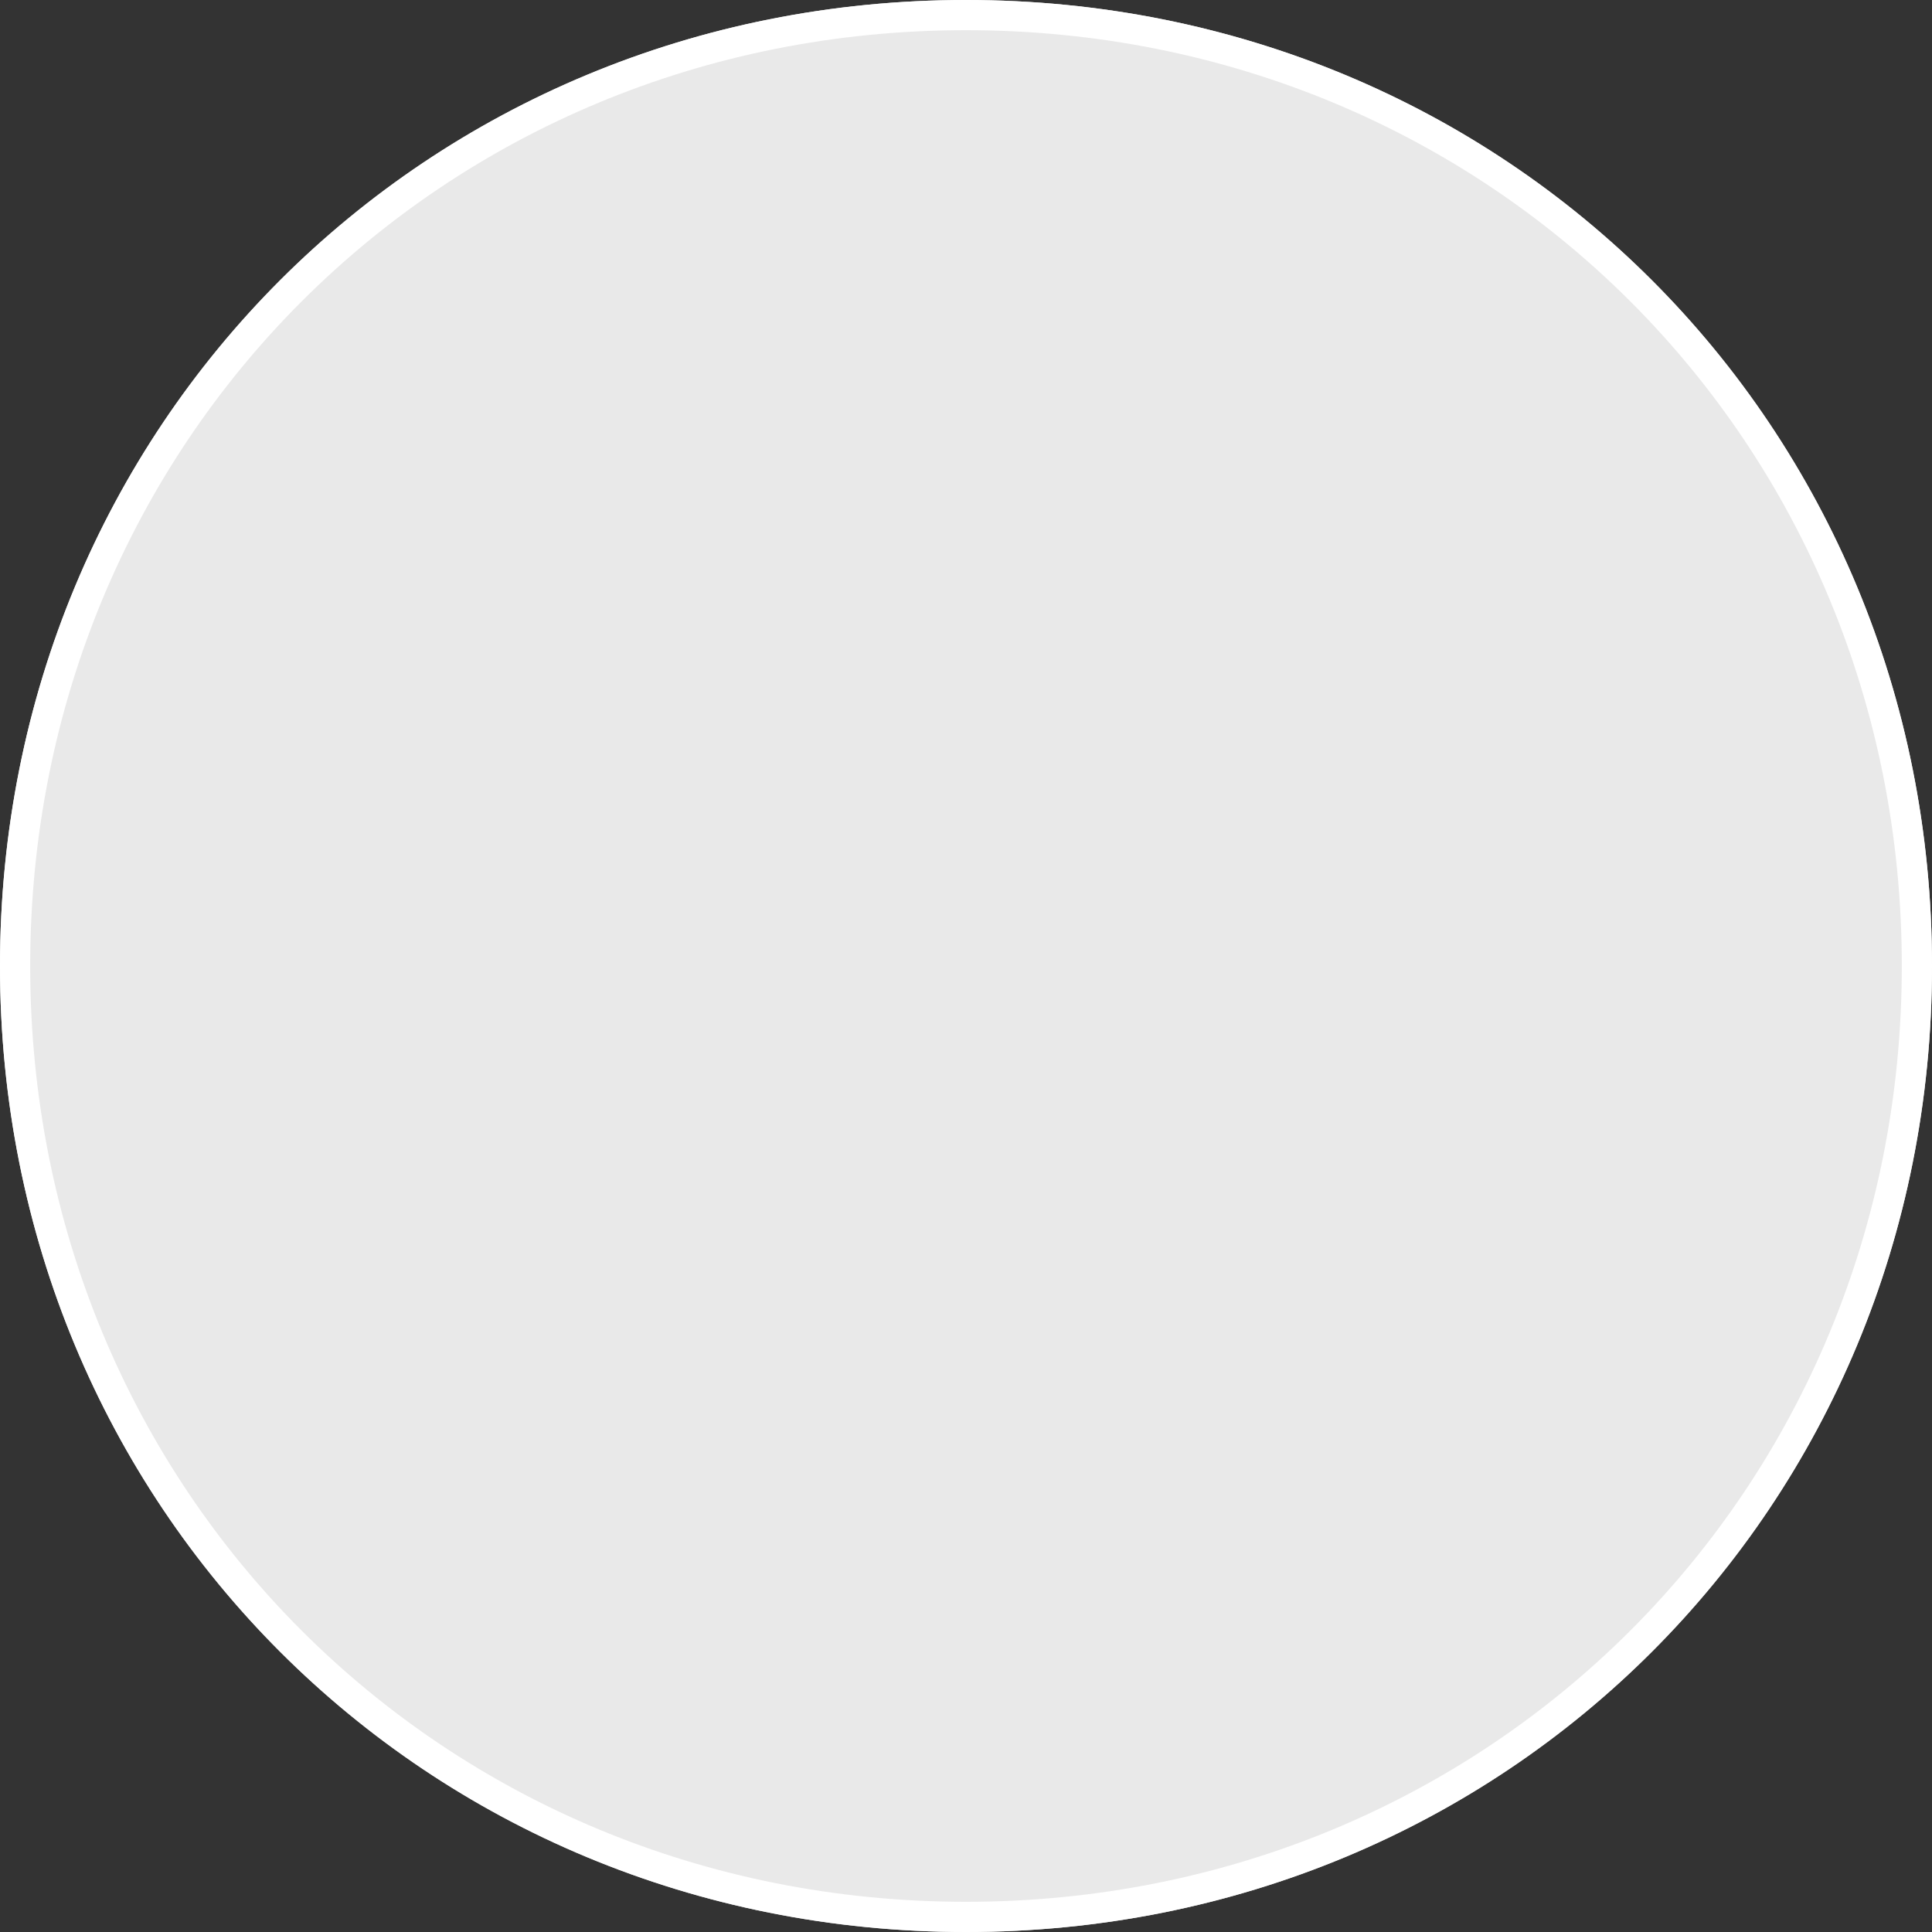﻿<?xml version="1.0" encoding="utf-8"?>
<svg version="1.1" xmlns:xlink="http://www.w3.org/1999/xlink" width="64px" height="64px" xmlns="http://www.w3.org/2000/svg">
  <rect width="100%" height="100%" fill="#333333" stroke="none"/>
  <g transform="matrix(1 0 0 1 -622 -1577 )">
    <path d="M 654 1577  C 671.92 1577  686 1591.08  686 1609  C 686 1626.92  671.92 1641  654 1641  C 636.08 1641  622 1626.92  622 1609  C 622 1591.08  636.08 1577  654 1577  Z " fill-rule="nonzero" fill="#e9e9e9" stroke="none" />
    <path d="M 654 1577.5  C 671.64 1577.5  685.5 1591.36  685.5 1609  C 685.5 1626.64  671.64 1640.5  654 1640.5  C 636.36 1640.5  622.5 1626.64  622.5 1609  C 622.5 1591.36  636.36 1577.5  654 1577.5  Z " stroke-width="1" stroke="#ffffff" fill="none" />
  </g>
</svg>